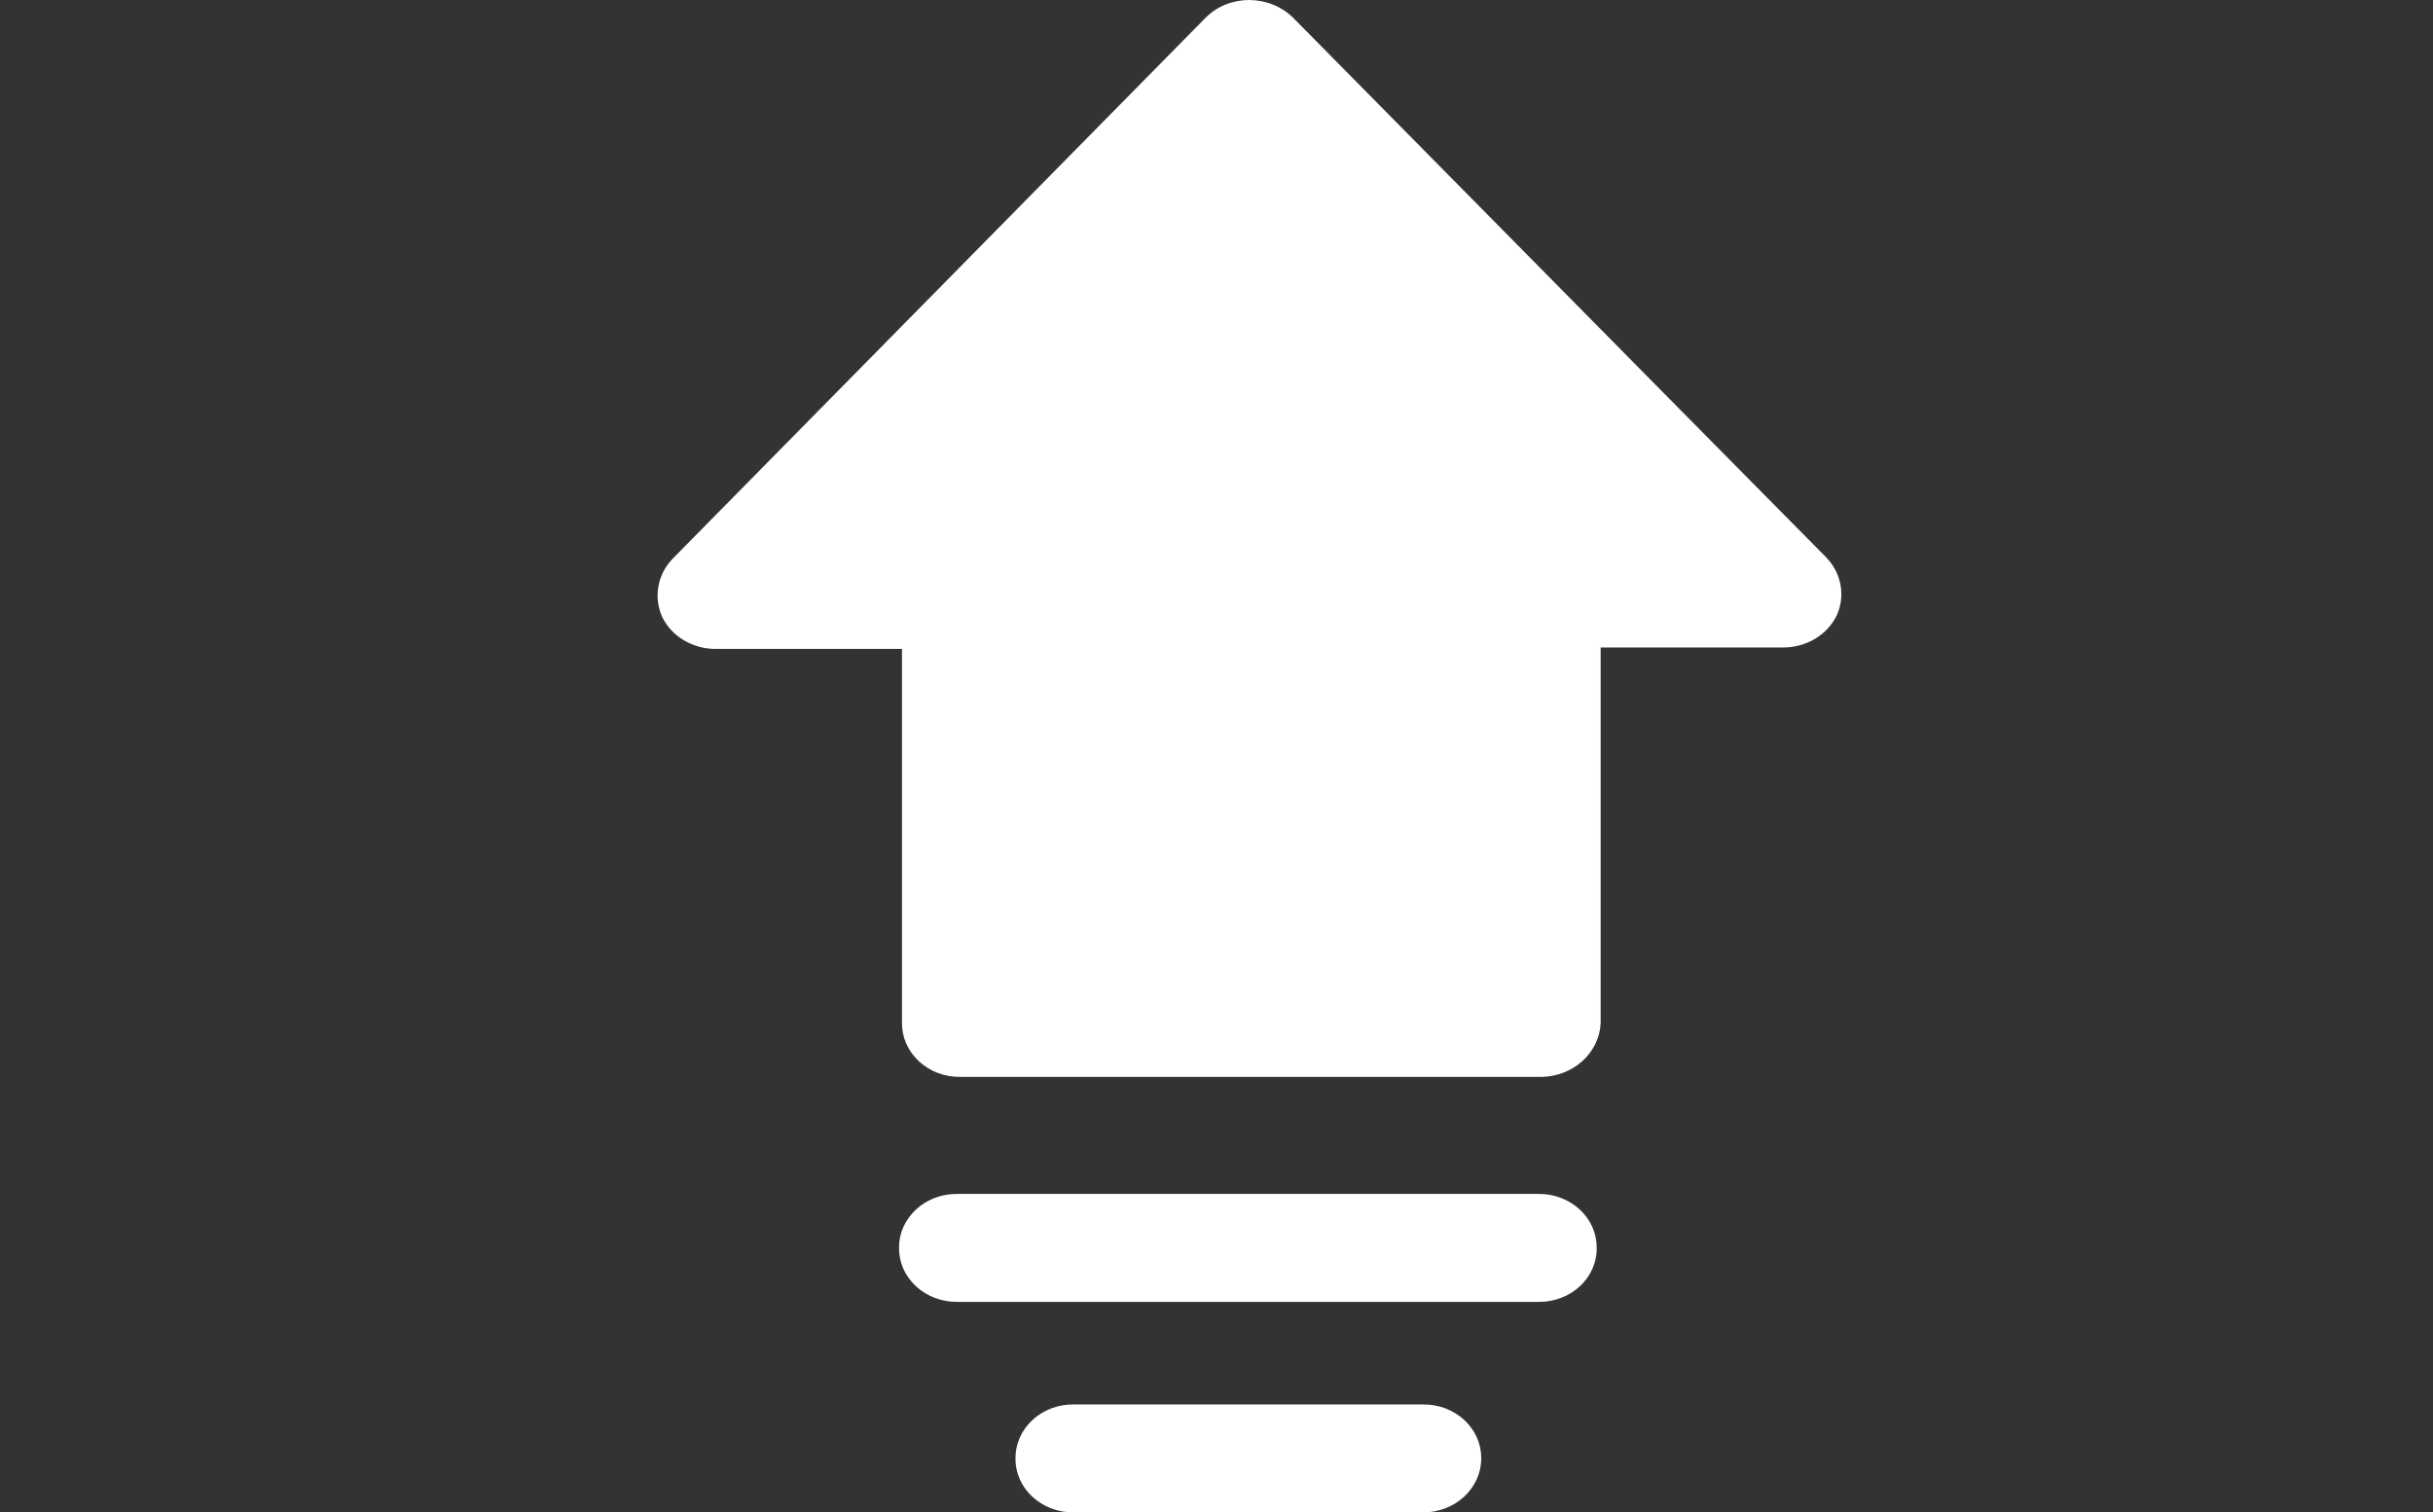<svg width="37" height="23" viewBox="0 0 37 23" fill="none" xmlns="http://www.w3.org/2000/svg">
<rect x="0" y="0" width="37" height="23" fill="#333333" stroke="none"/>
<path d="M27.764 8.47L25.562 6.243L20.25 0.862L19.66 0.265C19.575 0.182 19.472 0.115 19.359 0.07C19.245 0.024 19.123 0.001 19 4.33627e-06C18.876 -0 18.753 0.023 18.64 0.068C18.526 0.114 18.424 0.181 18.339 0.265L17.751 0.862L12.581 6.111L10.235 8.493C10.119 8.611 10.042 8.758 10.013 8.916C9.984 9.074 10.004 9.236 10.07 9.384C10.14 9.529 10.254 9.652 10.398 9.738C10.542 9.824 10.709 9.871 10.88 9.871H12.581H13.717V15.56C13.716 15.668 13.738 15.775 13.782 15.875C13.826 15.975 13.892 16.066 13.974 16.143C14.056 16.219 14.155 16.28 14.262 16.321C14.37 16.362 14.486 16.382 14.602 16.381H23.442C23.677 16.377 23.901 16.289 24.068 16.137C24.235 15.984 24.334 15.777 24.342 15.56V9.849H27.122C27.293 9.848 27.46 9.802 27.604 9.716C27.748 9.629 27.862 9.506 27.932 9.362C27.999 9.214 28.019 9.051 27.989 8.893C27.959 8.735 27.881 8.588 27.764 8.47Z" fill="white"/>
<path d="M23.397 18.161H14.557C14.441 18.16 14.325 18.18 14.217 18.221C14.109 18.262 14.011 18.323 13.929 18.399C13.847 18.476 13.781 18.567 13.737 18.666C13.693 18.767 13.671 18.874 13.672 18.982C13.671 19.09 13.693 19.197 13.737 19.297C13.781 19.398 13.847 19.488 13.929 19.565C14.011 19.641 14.109 19.702 14.217 19.743C14.325 19.784 14.441 19.804 14.557 19.803H23.412C23.527 19.803 23.641 19.781 23.748 19.739C23.854 19.698 23.95 19.637 24.031 19.561C24.112 19.484 24.176 19.394 24.219 19.295C24.262 19.195 24.284 19.089 24.282 18.982C24.283 18.874 24.261 18.767 24.217 18.666C24.173 18.567 24.108 18.476 24.025 18.399C23.943 18.323 23.845 18.262 23.737 18.221C23.629 18.18 23.513 18.16 23.397 18.161Z" fill="white"/>
<path d="M21.641 21.363H16.328C16.212 21.362 16.096 21.382 15.988 21.423C15.88 21.464 15.782 21.525 15.7 21.601C15.617 21.678 15.552 21.769 15.508 21.869C15.464 21.969 15.442 22.076 15.443 22.184C15.442 22.292 15.464 22.399 15.508 22.5C15.552 22.6 15.617 22.691 15.7 22.767C15.782 22.843 15.88 22.904 15.988 22.945C16.096 22.986 16.212 23.006 16.328 23.006H21.641C21.876 23.005 22.101 22.919 22.267 22.765C22.433 22.611 22.526 22.402 22.526 22.184C22.527 22.076 22.505 21.969 22.461 21.869C22.417 21.769 22.352 21.678 22.269 21.601C22.187 21.525 22.089 21.464 21.981 21.423C21.873 21.382 21.757 21.362 21.641 21.363Z" fill="white"/>
</svg>
